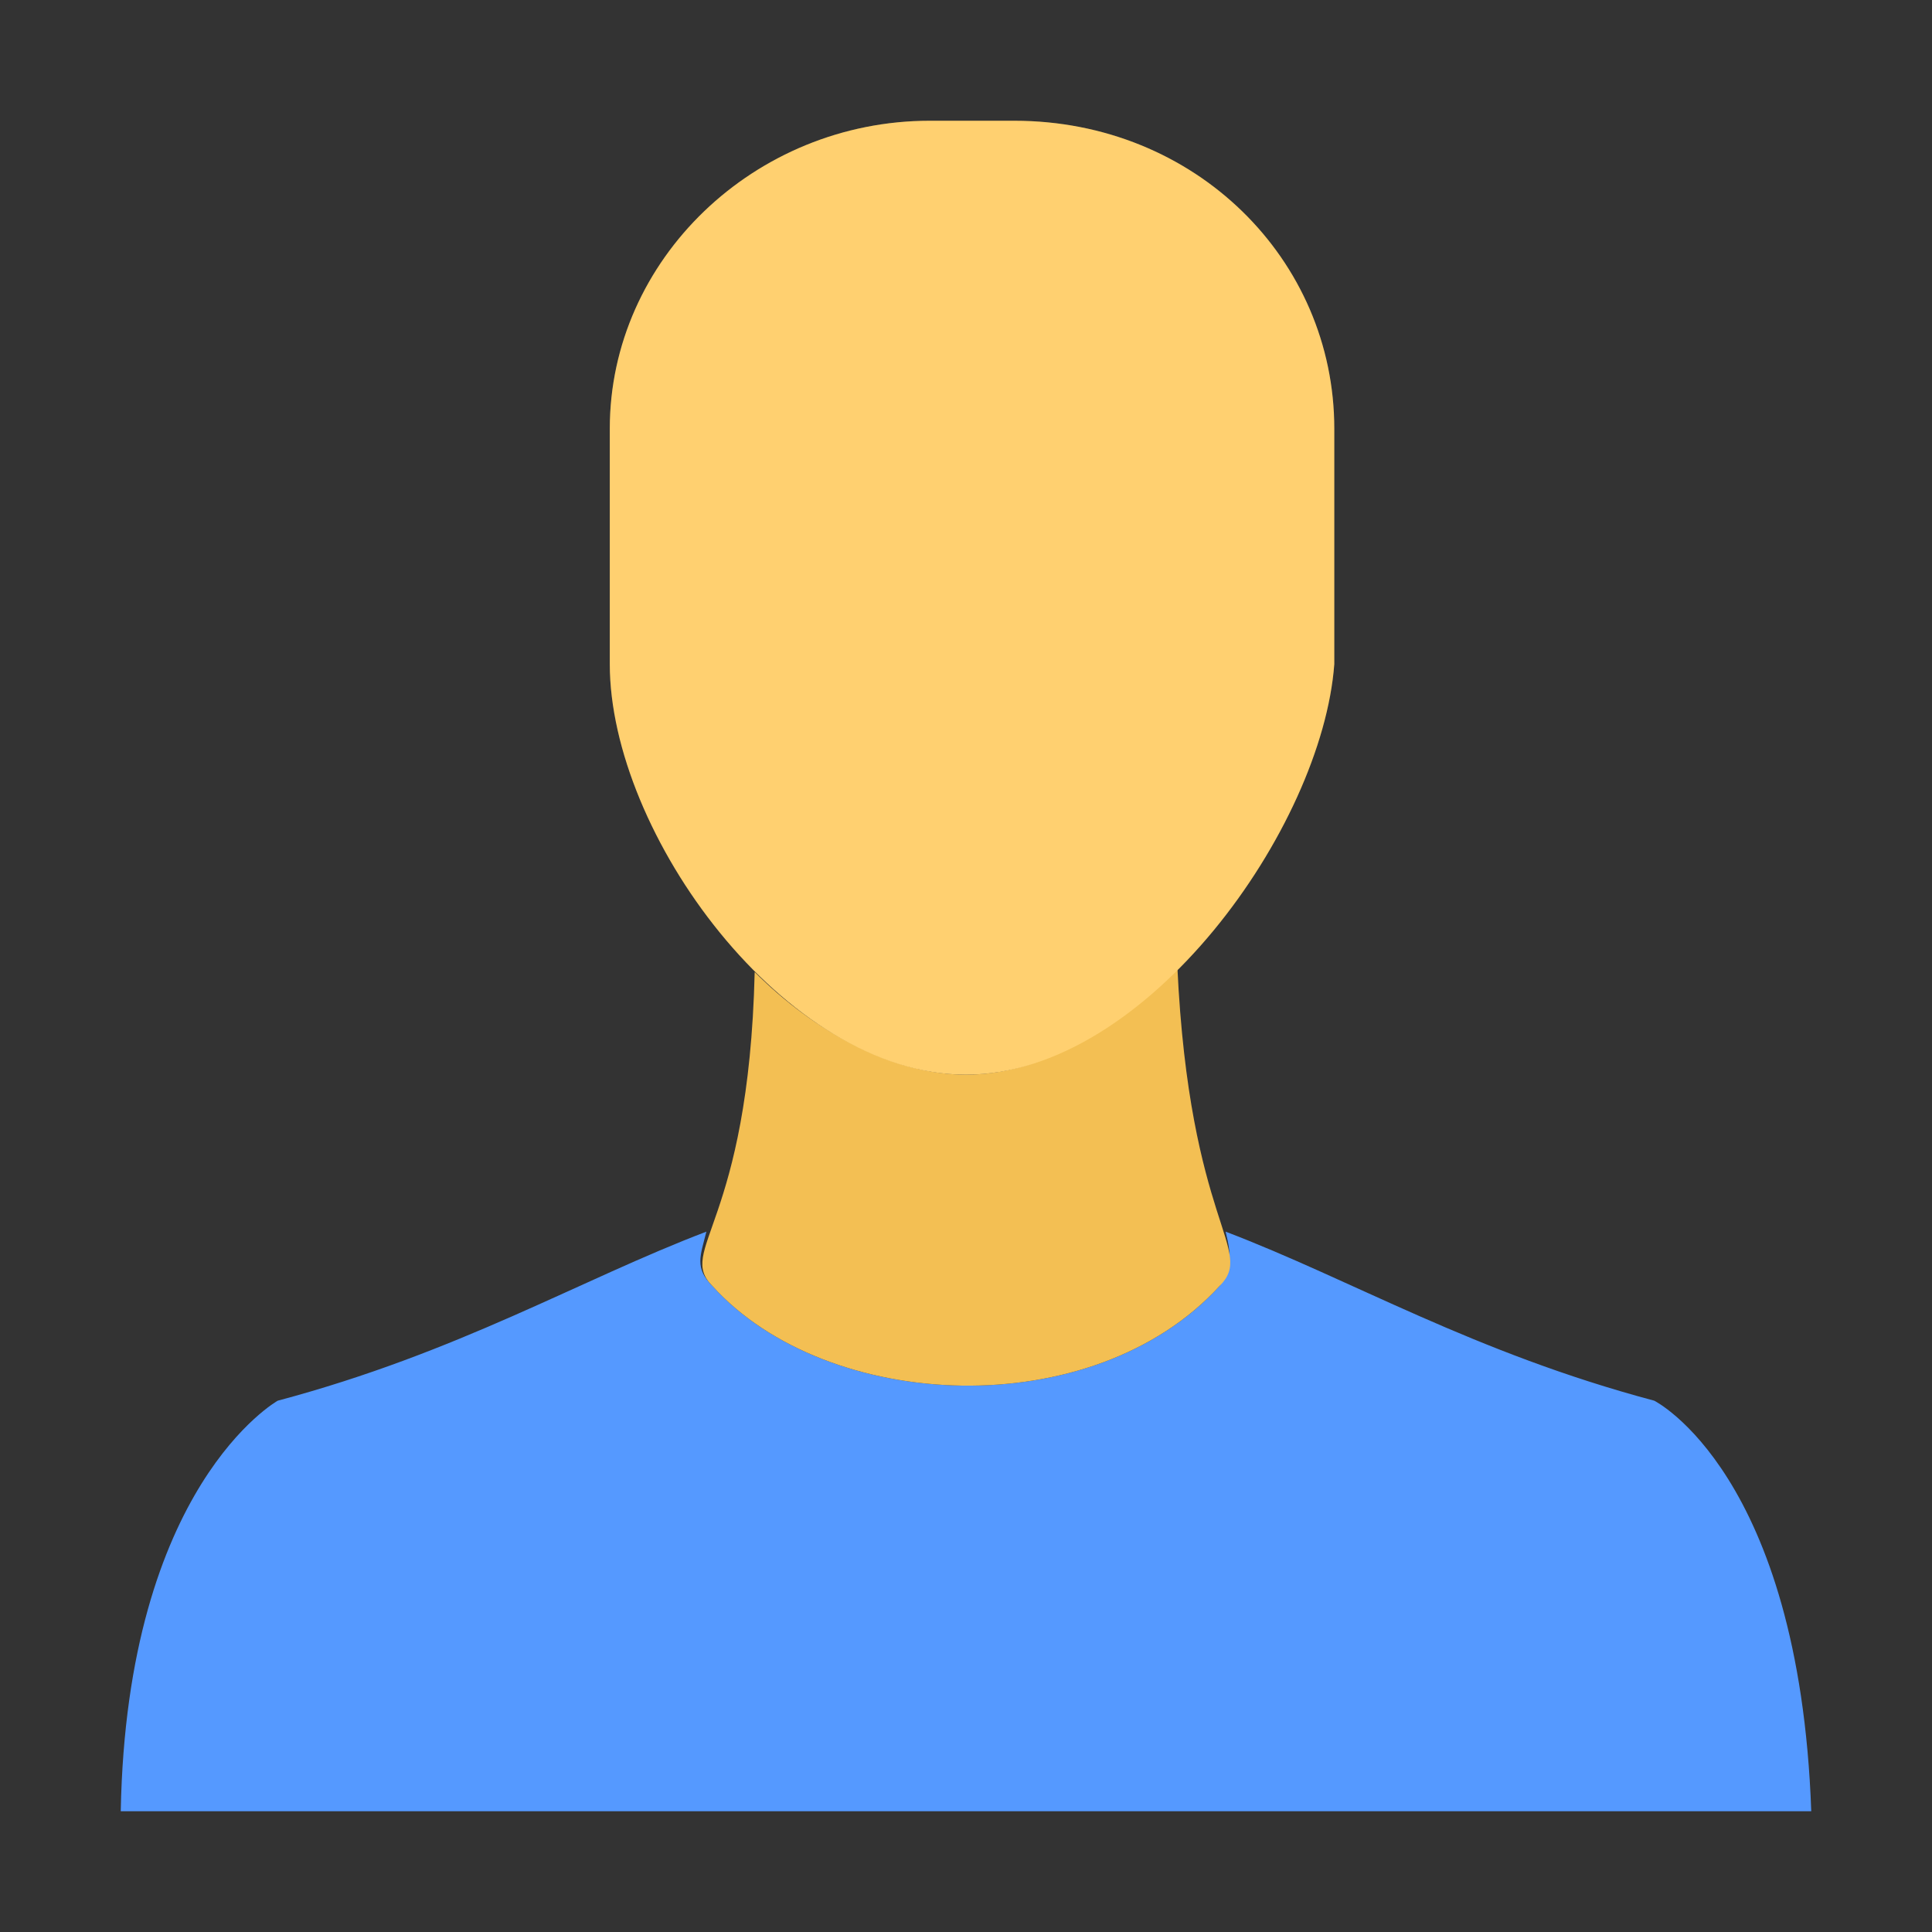 <?xml version="1.0" encoding="utf-8"?>
<!-- Generator: Adobe Illustrator 22.1.0, SVG Export Plug-In . SVG Version: 6.00 Build 0)  -->
<svg version="1.1" id="Ebene_1" xmlns="http://www.w3.org/2000/svg" xmlns:xlink="http://www.w3.org/1999/xlink" x="0px" y="0px"
	 viewBox="0 0 32 32" enable-background="new 0 0 32 32" xml:space="preserve">
<rect x="0" y="0" width="32" height="32" fill="#333333" stroke="none"/>
<path fill="#5599FF" d="M27.4,23.2c-3-0.8-5-2-7.1-2.8c0.1,0.4,0.1,0.6-0.1,0.9c-2.1,2.3-6.5,2.1-8.4,0c-0.3-0.3-0.2-0.5-0.1-0.9
	c-2.1,0.8-4.1,2-7.1,2.8c0,0-2.5,1.4-2.6,6.8h14h14C29.8,24.4,27.4,23.2,27.4,23.2z"/>
<path fill="#FFC857" d="M16,17.8c-1.2,0-2.5-0.7-3.5-1.7l0,0l0,0c-0.1,4.2-1.3,4.6-0.7,5.2c1.9,2.1,6.3,2.3,8.4,0
	c0.6-0.6-0.5-1-0.7-5.3C18.5,17,17.3,17.8,16,17.8z"/>
<path opacity="5.000000e-02" d="M16,17.8c-1.2,0-2.5-0.7-3.5-1.7l0,0l0,0c-0.1,4.2-1.3,4.6-0.7,5.2c1.9,2.1,6.3,2.3,8.4,0
	c0.6-0.6-0.5-1-0.7-5.3C18.5,17,17.3,17.8,16,17.8z"/>
<path fill="#FFC857" d="M16,17.8c-3,0-5.9-4-5.9-6.8V7.1c0-2.8,2.4-5.1,5.3-5.1h1.4c3,0,5.3,2.3,5.3,5.1v3.9
	C21.9,13.7,19,17.8,16,17.8L16,17.8z"/>
<path opacity="0.15" fill="#FFFFFF" d="M16,17.8c-3,0-5.9-4-5.9-6.8V7.1c0-2.8,2.4-5.1,5.3-5.1h1.4c3,0,5.3,2.3,5.3,5.1v3.9
	C21.9,13.7,19,17.8,16,17.8L16,17.8z"/>
</svg>
